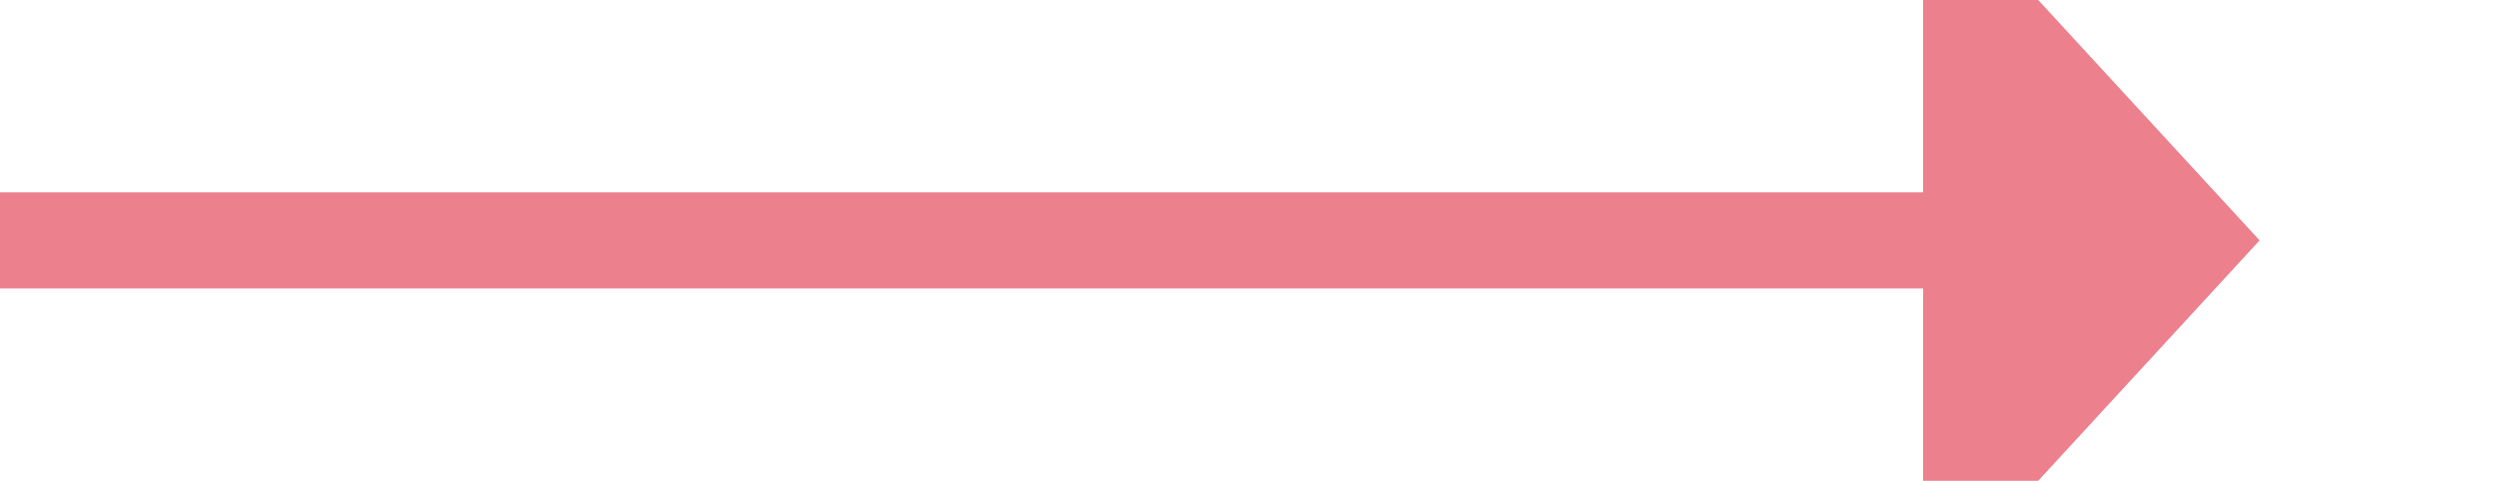 ﻿<?xml version="1.0" encoding="utf-8"?>
<svg version="1.1" xmlns:xlink="http://www.w3.org/1999/xlink" width="52px" height="10px" preserveAspectRatio="xMinYMid meet" viewBox="201 50  52 8" xmlns="http://www.w3.org/2000/svg">
  <path d="M 201 54  L 242 54  " stroke-width="2" stroke="#ec808d" fill="none" />
  <path d="M 241 61.6  L 248 54  L 241 46.4  L 241 61.6  Z " fill-rule="nonzero" fill="#ec808d" stroke="none" />
</svg>